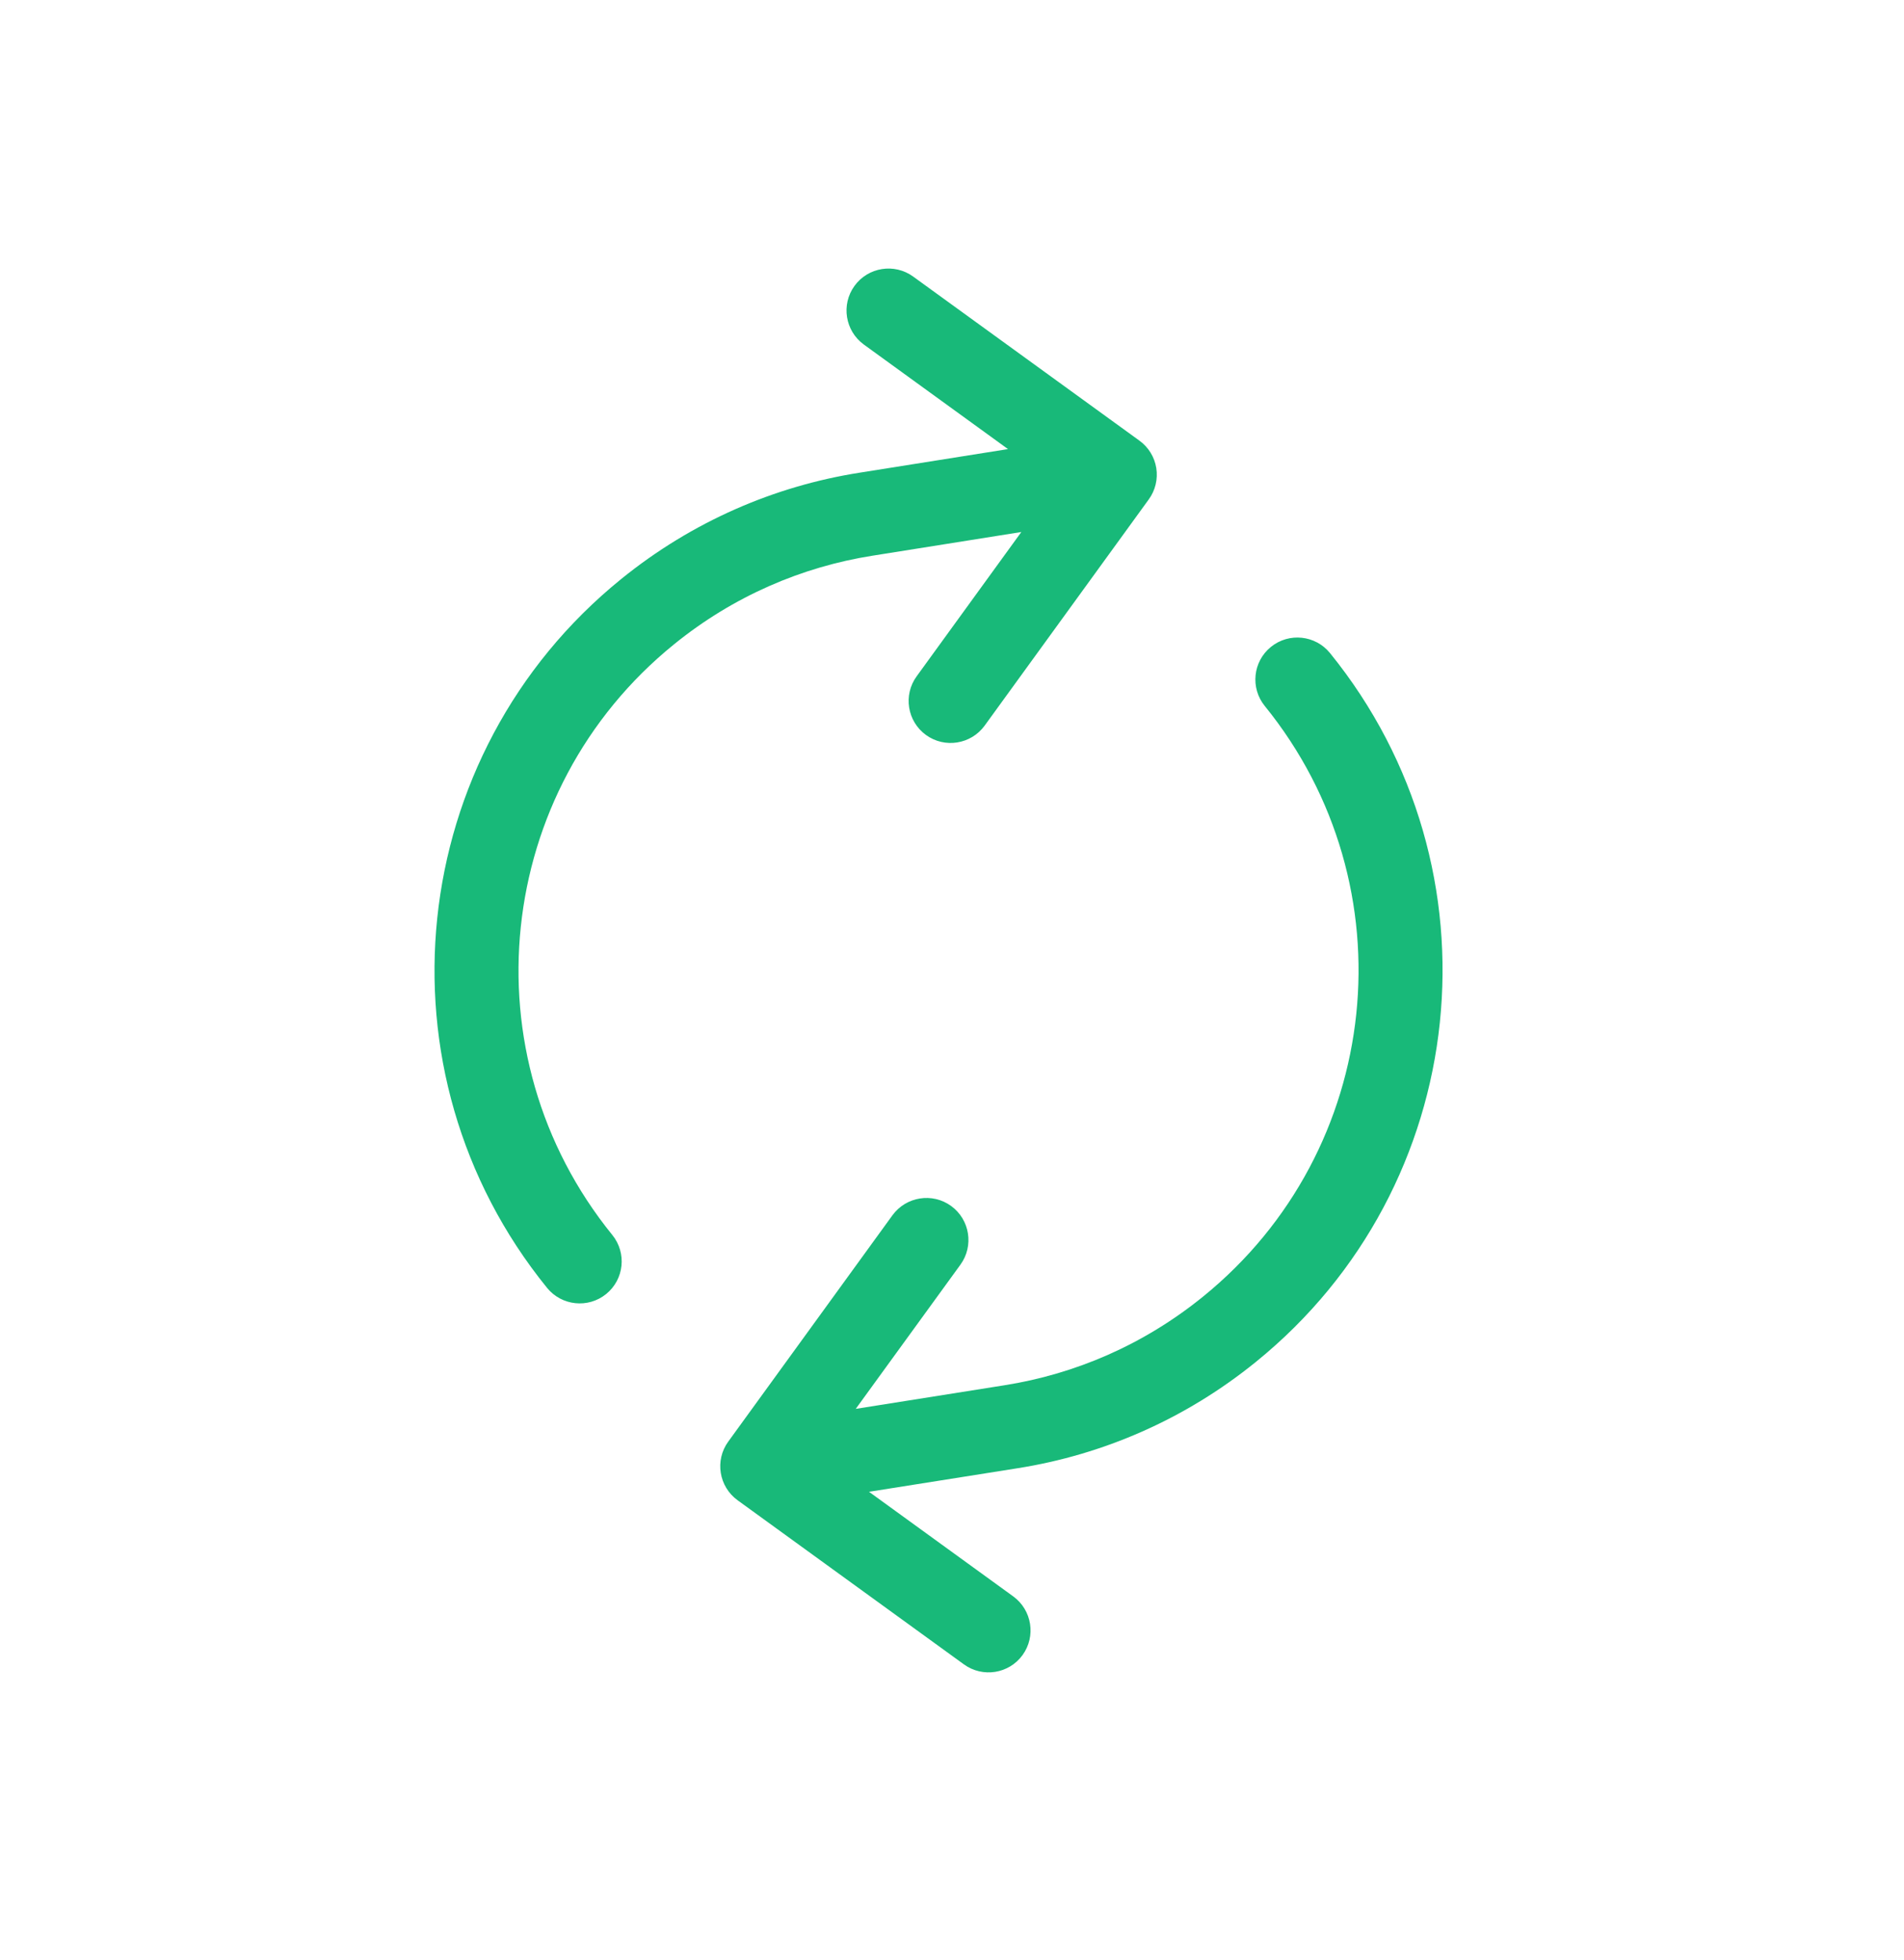 <svg width="34" height="35" viewBox="0 0 34 35" fill="none" xmlns="http://www.w3.org/2000/svg">
<g id="heroicons-solid/arrow-path" clip-path="url(#clip0_6795_5094)">
<path id="Vector (Stroke)" fill-rule="evenodd" clip-rule="evenodd" d="M10.934 22.057C8.325 18.84 8.818 14.117 12.036 11.508C13.098 10.646 14.322 10.124 15.58 9.925L18.238 9.502L16.369 12.079C16.125 12.414 16.2 12.883 16.535 13.127C16.87 13.37 17.339 13.295 17.583 12.96L20.514 8.919C20.631 8.758 20.679 8.557 20.648 8.36C20.617 8.164 20.509 7.988 20.348 7.871L16.307 4.94C15.971 4.696 15.502 4.771 15.259 5.106C15.016 5.441 15.091 5.91 15.426 6.154L18 8.021L15.346 8.443C13.834 8.682 12.363 9.311 11.091 10.343C7.23 13.473 6.638 19.141 9.769 23.002C10.03 23.323 10.502 23.373 10.824 23.112C11.146 22.851 11.195 22.379 10.934 22.057ZM22.695 11.554C22.373 11.815 22.324 12.287 22.585 12.609C25.194 15.826 24.701 20.549 21.483 23.158C20.421 24.02 19.197 24.542 17.939 24.741L15.281 25.163L17.151 22.587C17.394 22.252 17.319 21.782 16.984 21.539C16.649 21.296 16.18 21.371 15.936 21.706L13.005 25.747C12.761 26.082 12.836 26.551 13.171 26.795L17.212 29.726C17.548 29.97 18.017 29.895 18.26 29.56C18.503 29.224 18.428 28.756 18.093 28.512L15.518 26.644L18.173 26.223C19.685 25.984 21.156 25.355 22.428 24.323C26.289 21.193 26.881 15.525 23.75 11.664C23.489 11.343 23.017 11.293 22.695 11.554Z" fill="#18B979"/>
</g>
<defs>
<clipPath id="clip0_6795_5094">
<rect width="24" height="24" fill="white" transform="translate(0 20) rotate(-54.04)"/>
</clipPath>
</defs>
</svg>
